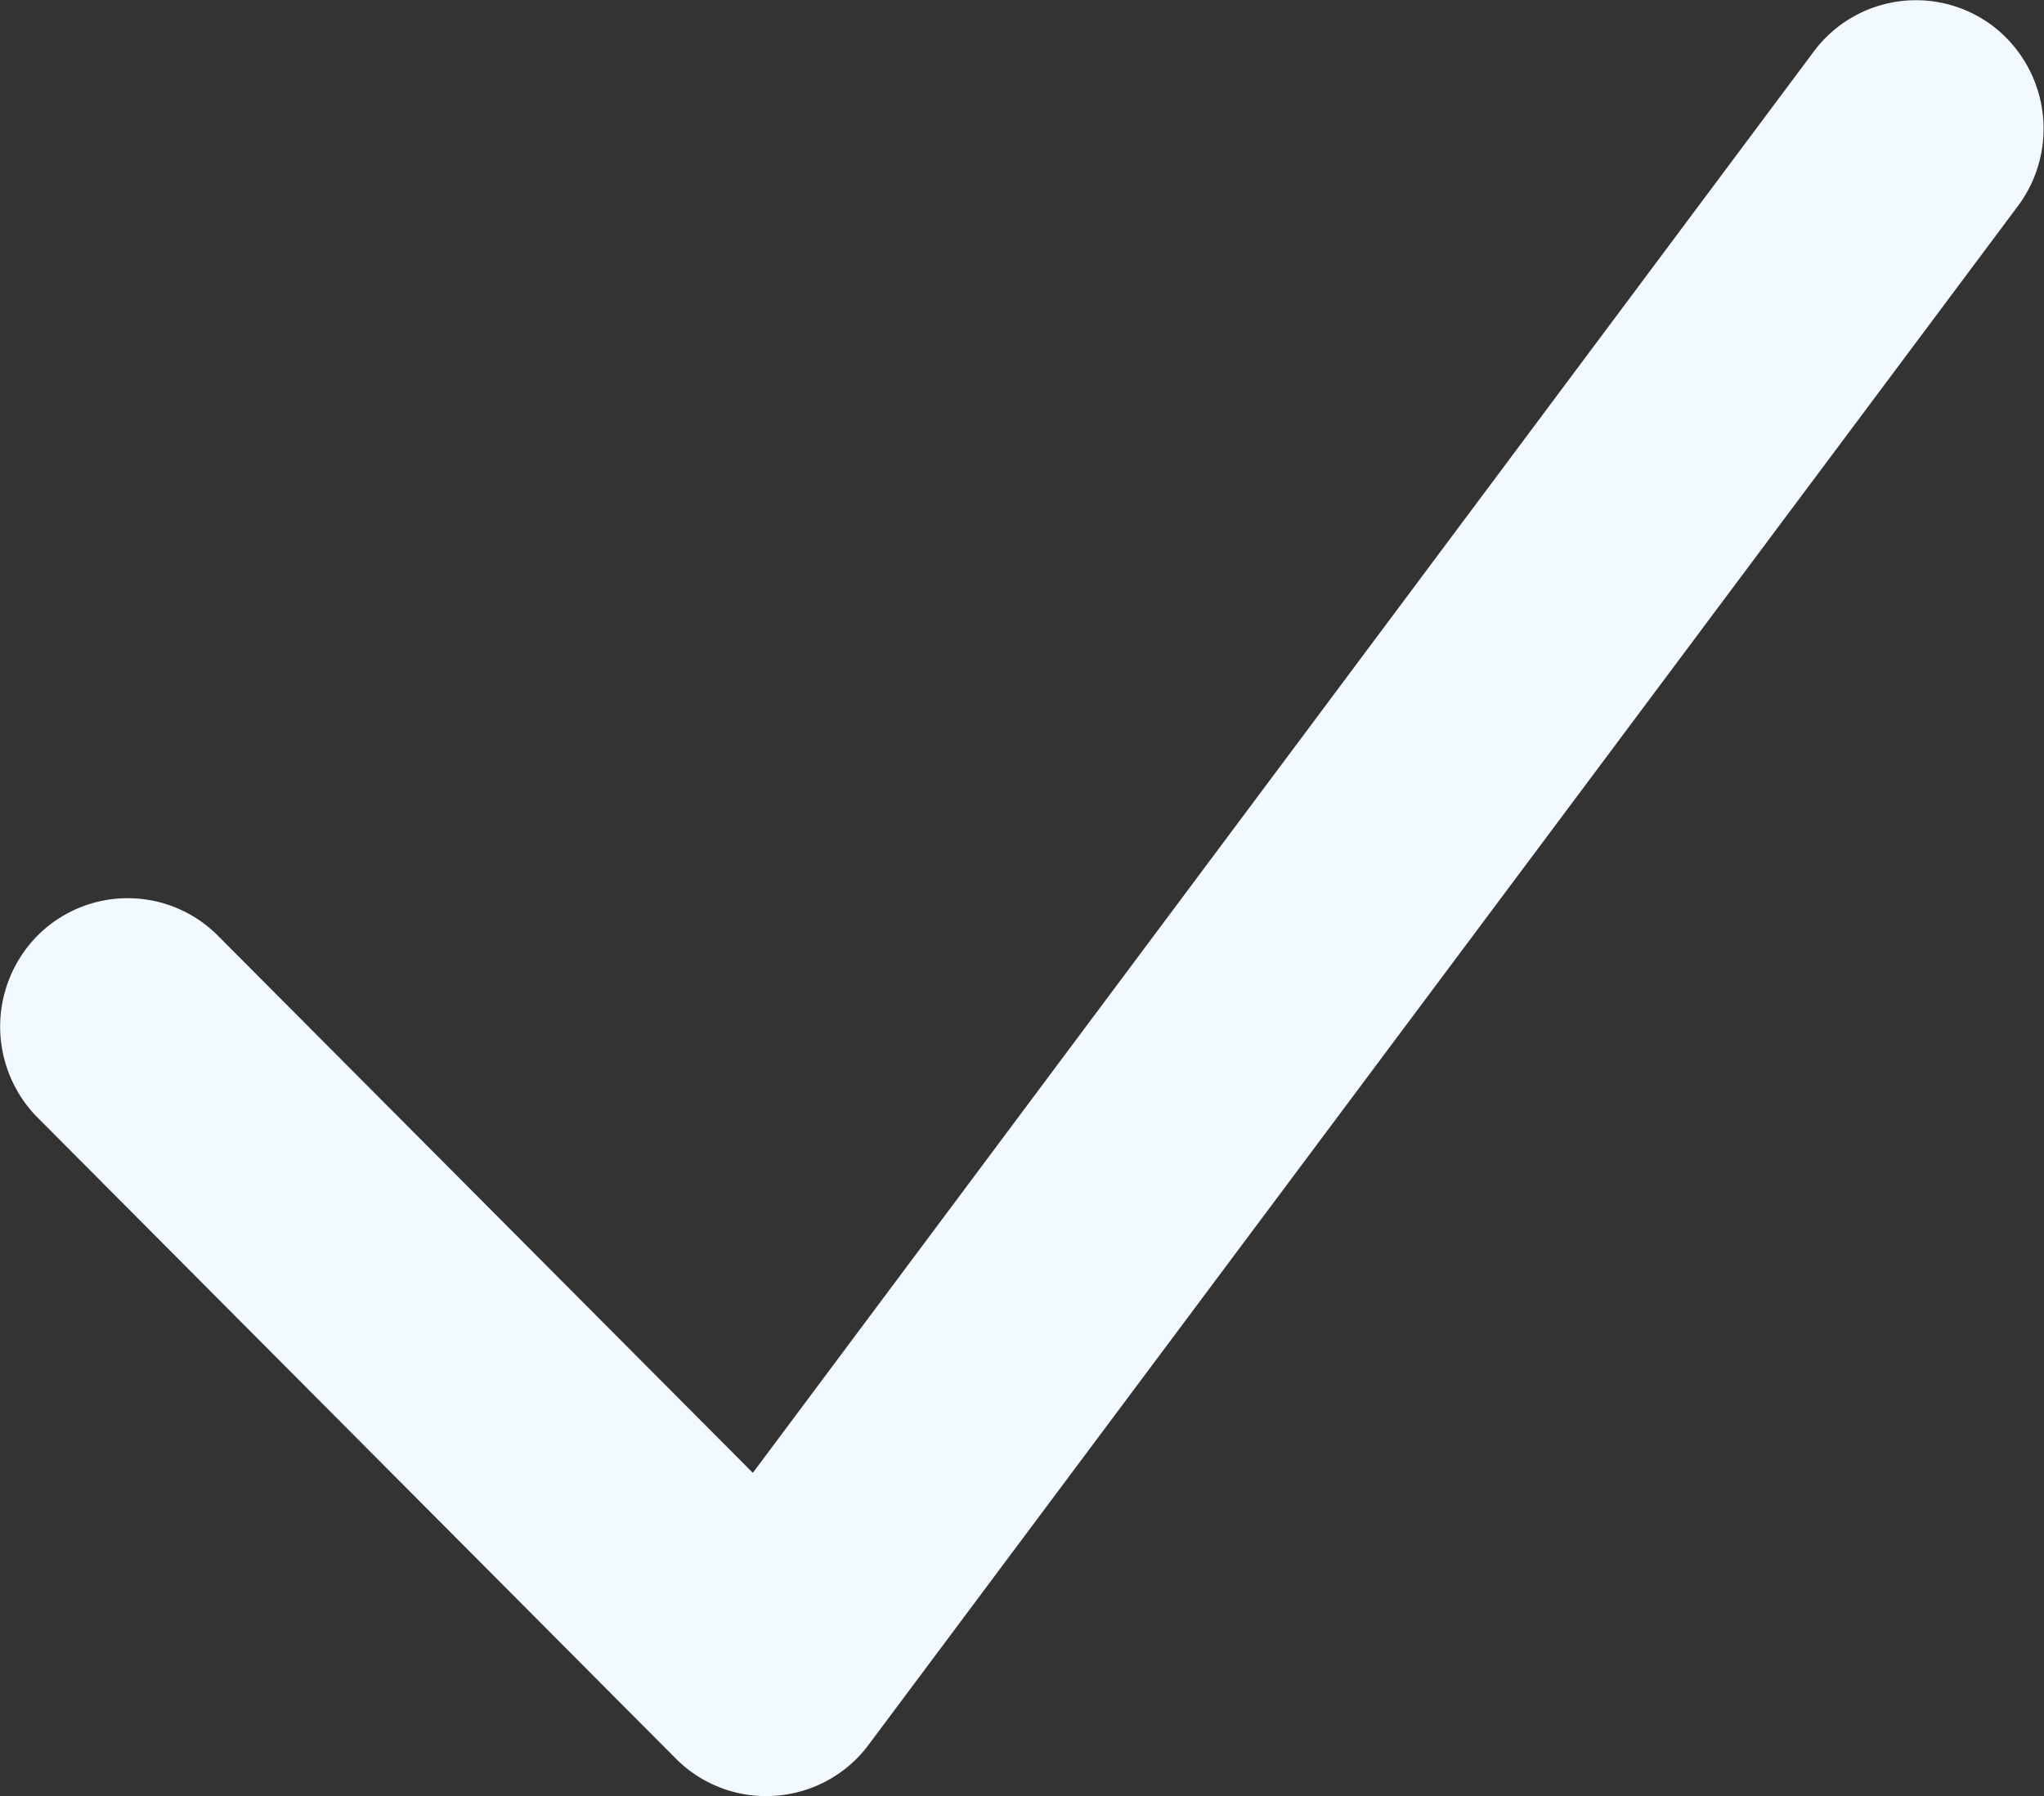<svg xmlns="http://www.w3.org/2000/svg" width="15.799" height="13.885" viewBox="0 0 15.799 13.885">
  <rect x="0" y="0" width="15.799" height="13.885" fill="#333333" stroke="none"/>
  <path id="accept_1" d="M581.942,718.978a.983.983,0,0,1-.7-.29l-4.937-4.959a1,1,0,0,1,0-1.4.984.984,0,0,1,1.4,0l4.132,4.15,8.2-10.987a.985.985,0,0,1,1.382-.2,1,1,0,0,1,.2,1.389l-8.887,11.9a.983.983,0,0,1-.72.394C581.989,718.977,581.965,718.978,581.942,718.978Z" transform="translate(-576.018 -705.093)" fill="#f2f9ff"/>
</svg>
